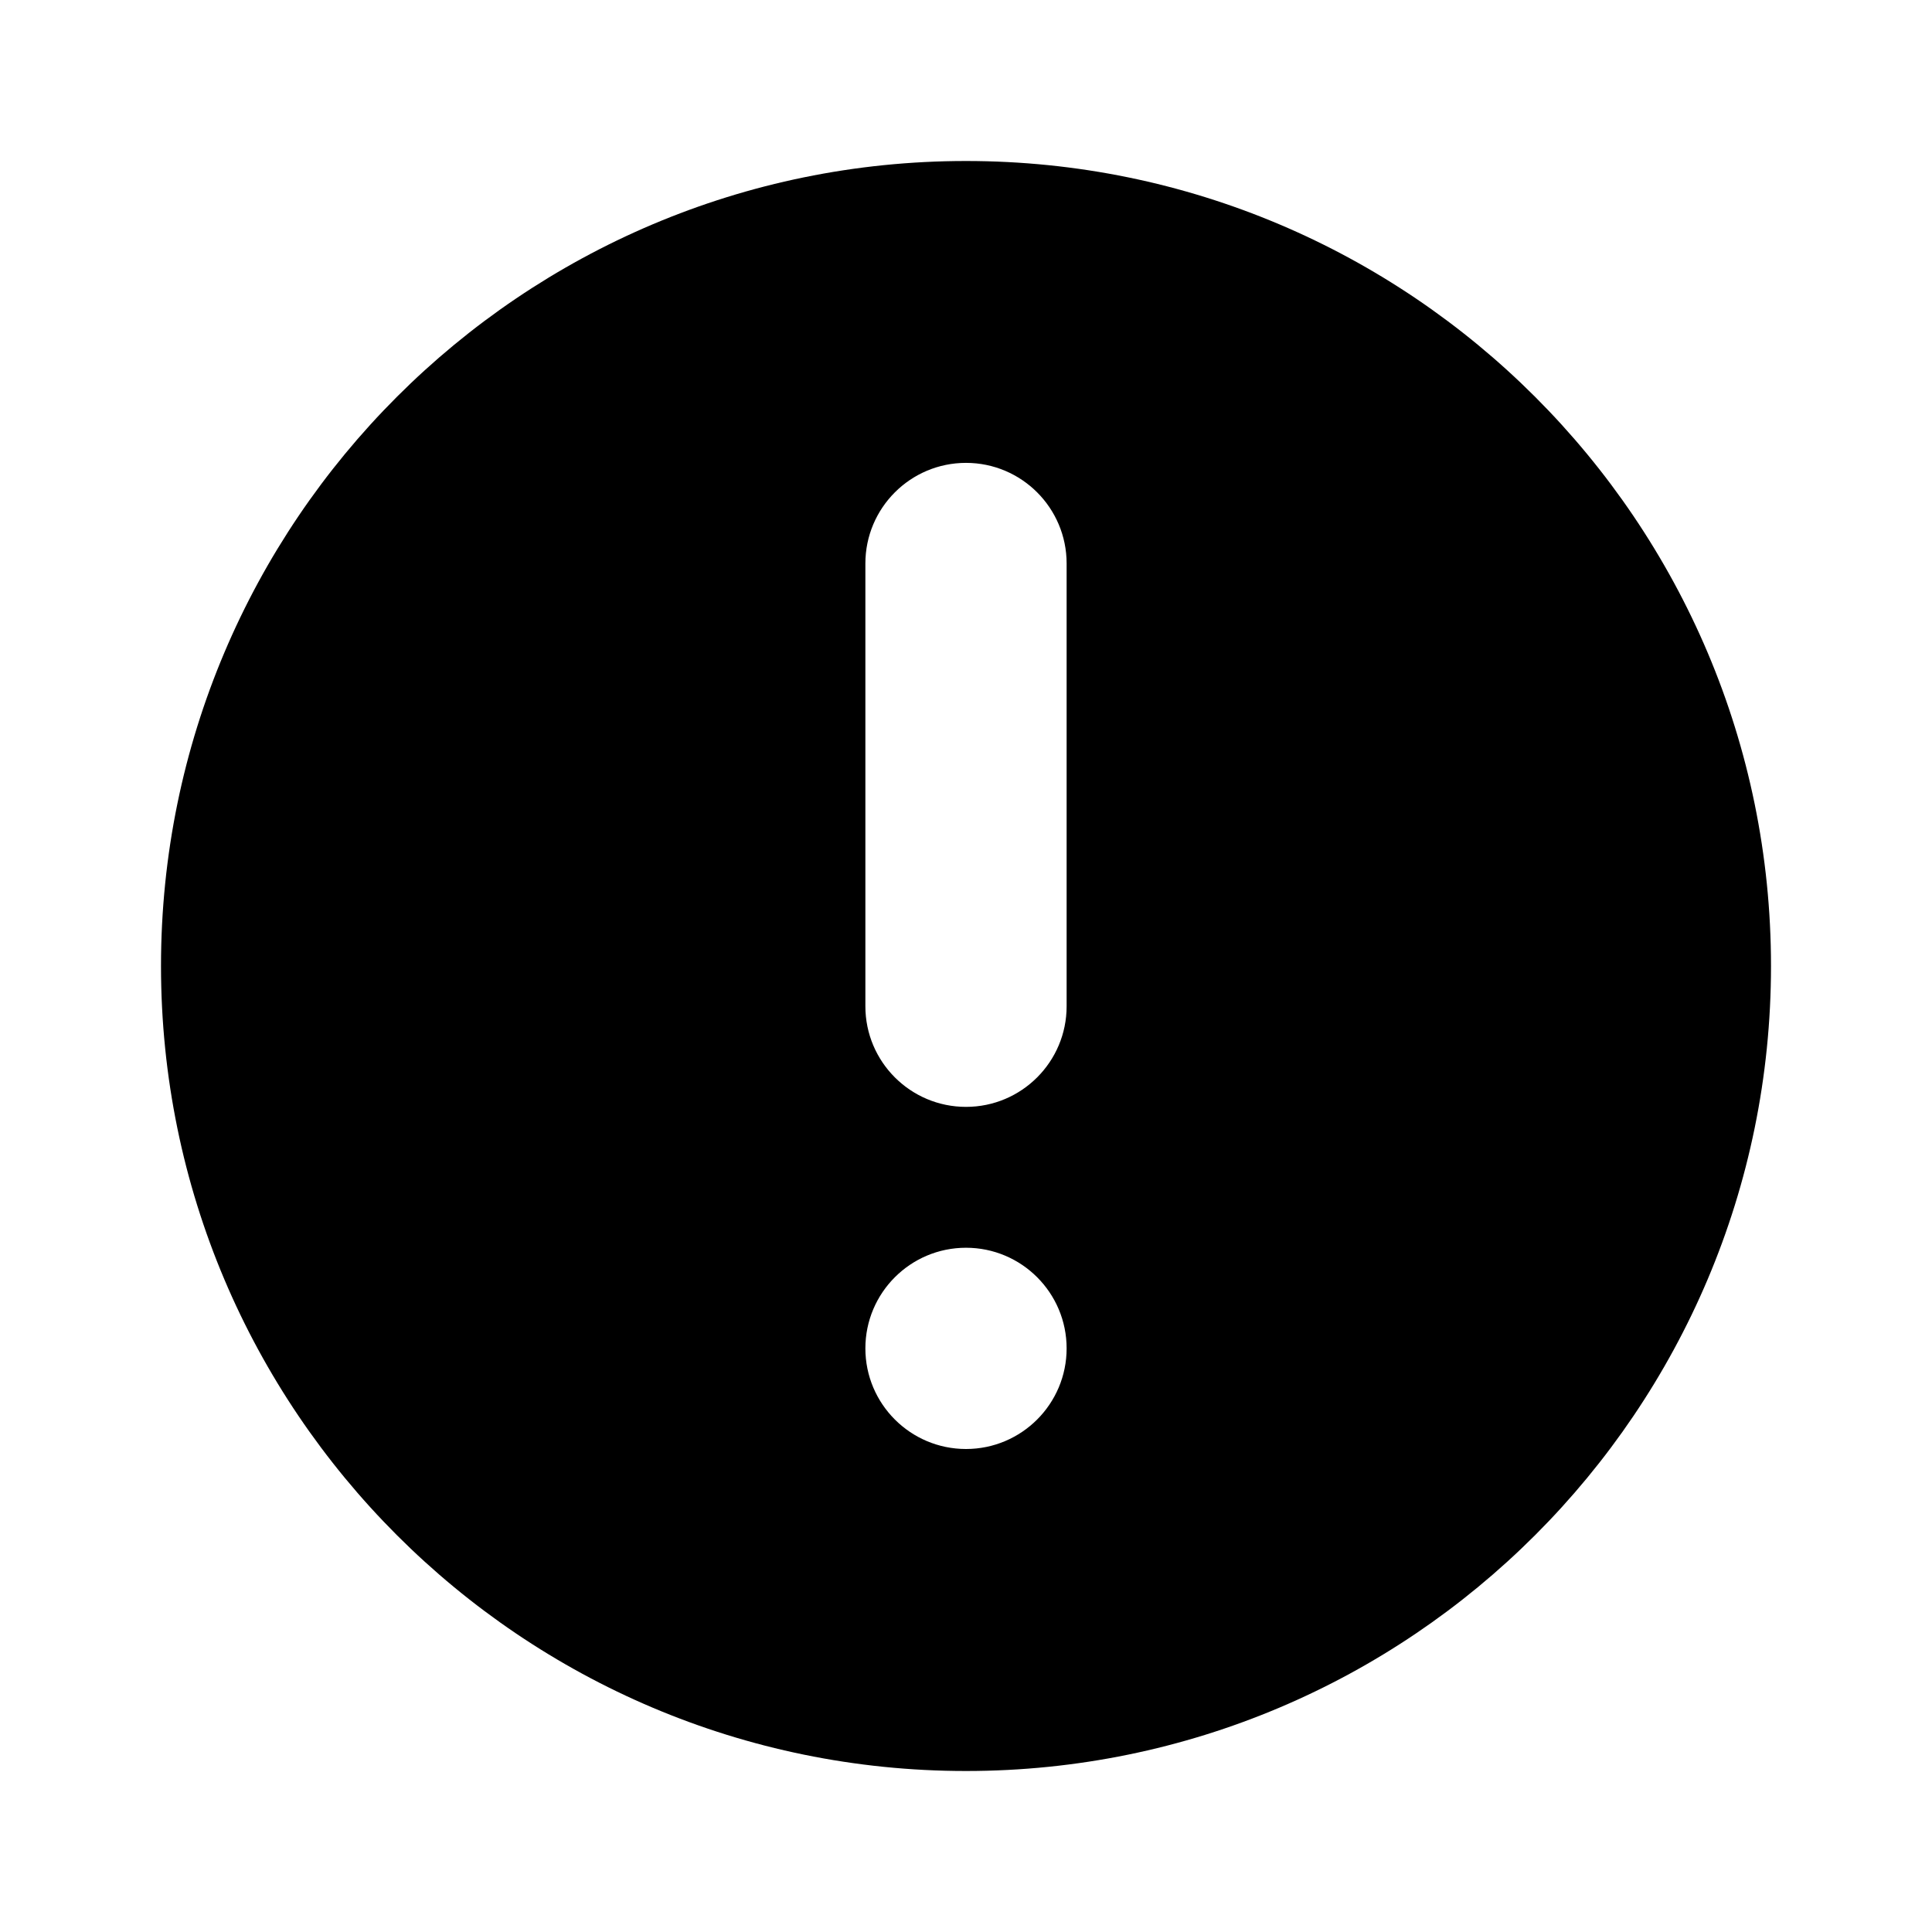 <svg width="24" height="24" viewBox="0 0 24 24" fill="none" xmlns="http://www.w3.org/2000/svg">
<path d="M12 2C6.48 2 2 6.48 2 12C2 17.52 6.48 22 12 22C17.52 22 22 17.52 22 12C22 6.48 17.52 2 12 2ZM12 18C11.31 18 10.75 17.44 10.75 16.75C10.75 16.06 11.31 15.5 12 15.5C12.69 15.5 13.25 16.06 13.25 16.75C13.25 17.44 12.69 18 12 18ZM13.25 12.5C13.25 13.19 12.69 13.75 12 13.75C11.31 13.75 10.75 13.19 10.75 12.5V7C10.75 6.31 11.31 5.75 12 5.75C12.69 5.75 13.25 6.31 13.25 7V12.5Z" fill="black"/>
</svg>
